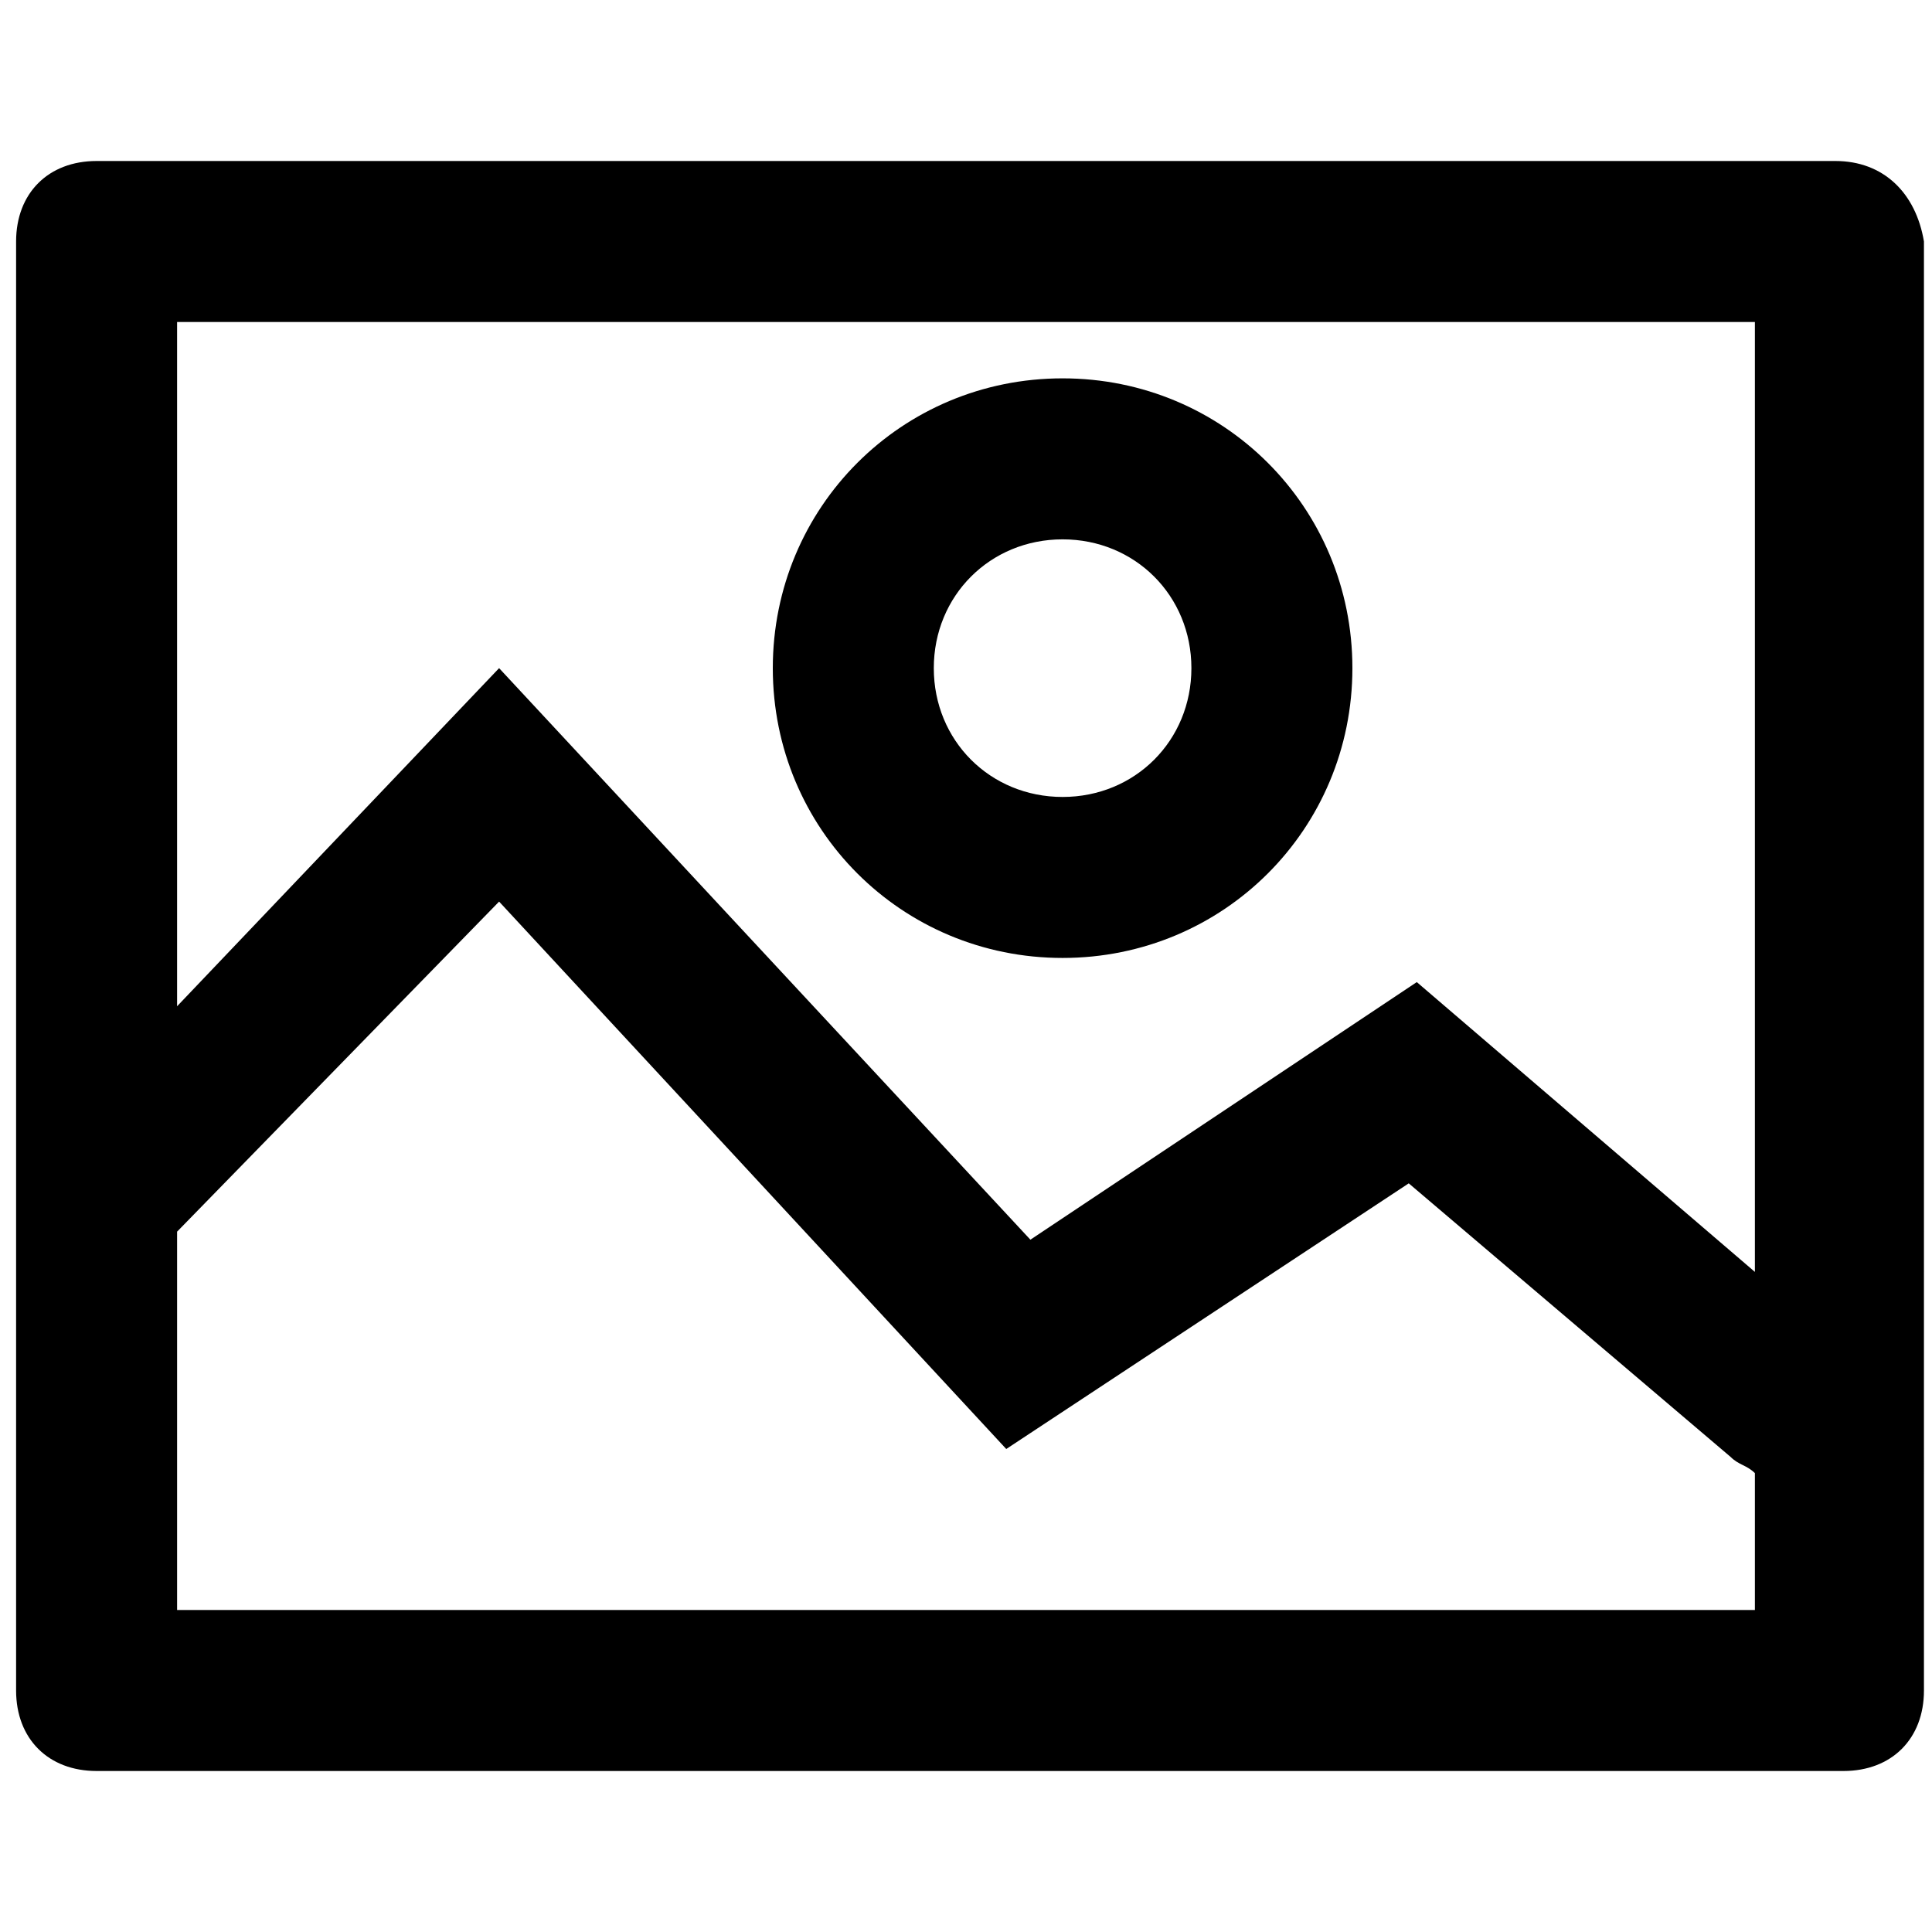 <?xml version="1.0" encoding="utf-8"?>
<!-- Generator: Adobe Illustrator 25.0.0, SVG Export Plug-In . SVG Version: 6.00 Build 0)  -->
<svg version="1.1" id="Calque_1" xmlns="http://www.w3.org/2000/svg" xmlns:xlink="http://www.w3.org/1999/xlink" x="0px" y="0px"
	 viewBox="0 0 24 24" style="enable-background:new 0 0 24 24;" xml:space="preserve">
<g>
	<path d="M22.8,2H1.2c-0.6,0-1,0.4-1,1v12c0,0,0,0,0,0V21c0,0.6,0.4,1,1,1h21.7c0.6,0,1-0.4,1-1V3C23.8,2.4,23.4,2,22.8,2z M21.8,4
		v11.8l-4.2-3.6l-4.8,3.2L6.2,8.3l-4,4.2V4H21.8z M2.2,20v-4.7l4-4.1l6.3,6.8l5-3.3l4,3.4c0.1,0.1,0.2,0.1,0.3,0.2V20H2.2z"/>
	<path d="M13.2,11.9c2,0,3.6-1.6,3.6-3.6c0-2-1.6-3.6-3.6-3.6c-2,0-3.6,1.6-3.6,3.6C9.6,10.3,11.2,11.9,13.2,11.9z M13.2,6.7
		c0.9,0,1.6,0.7,1.6,1.6c0,0.9-0.7,1.6-1.6,1.6c-0.9,0-1.6-0.7-1.6-1.6C11.6,7.4,12.3,6.7,13.2,6.7z"/>
</g>
</svg>
